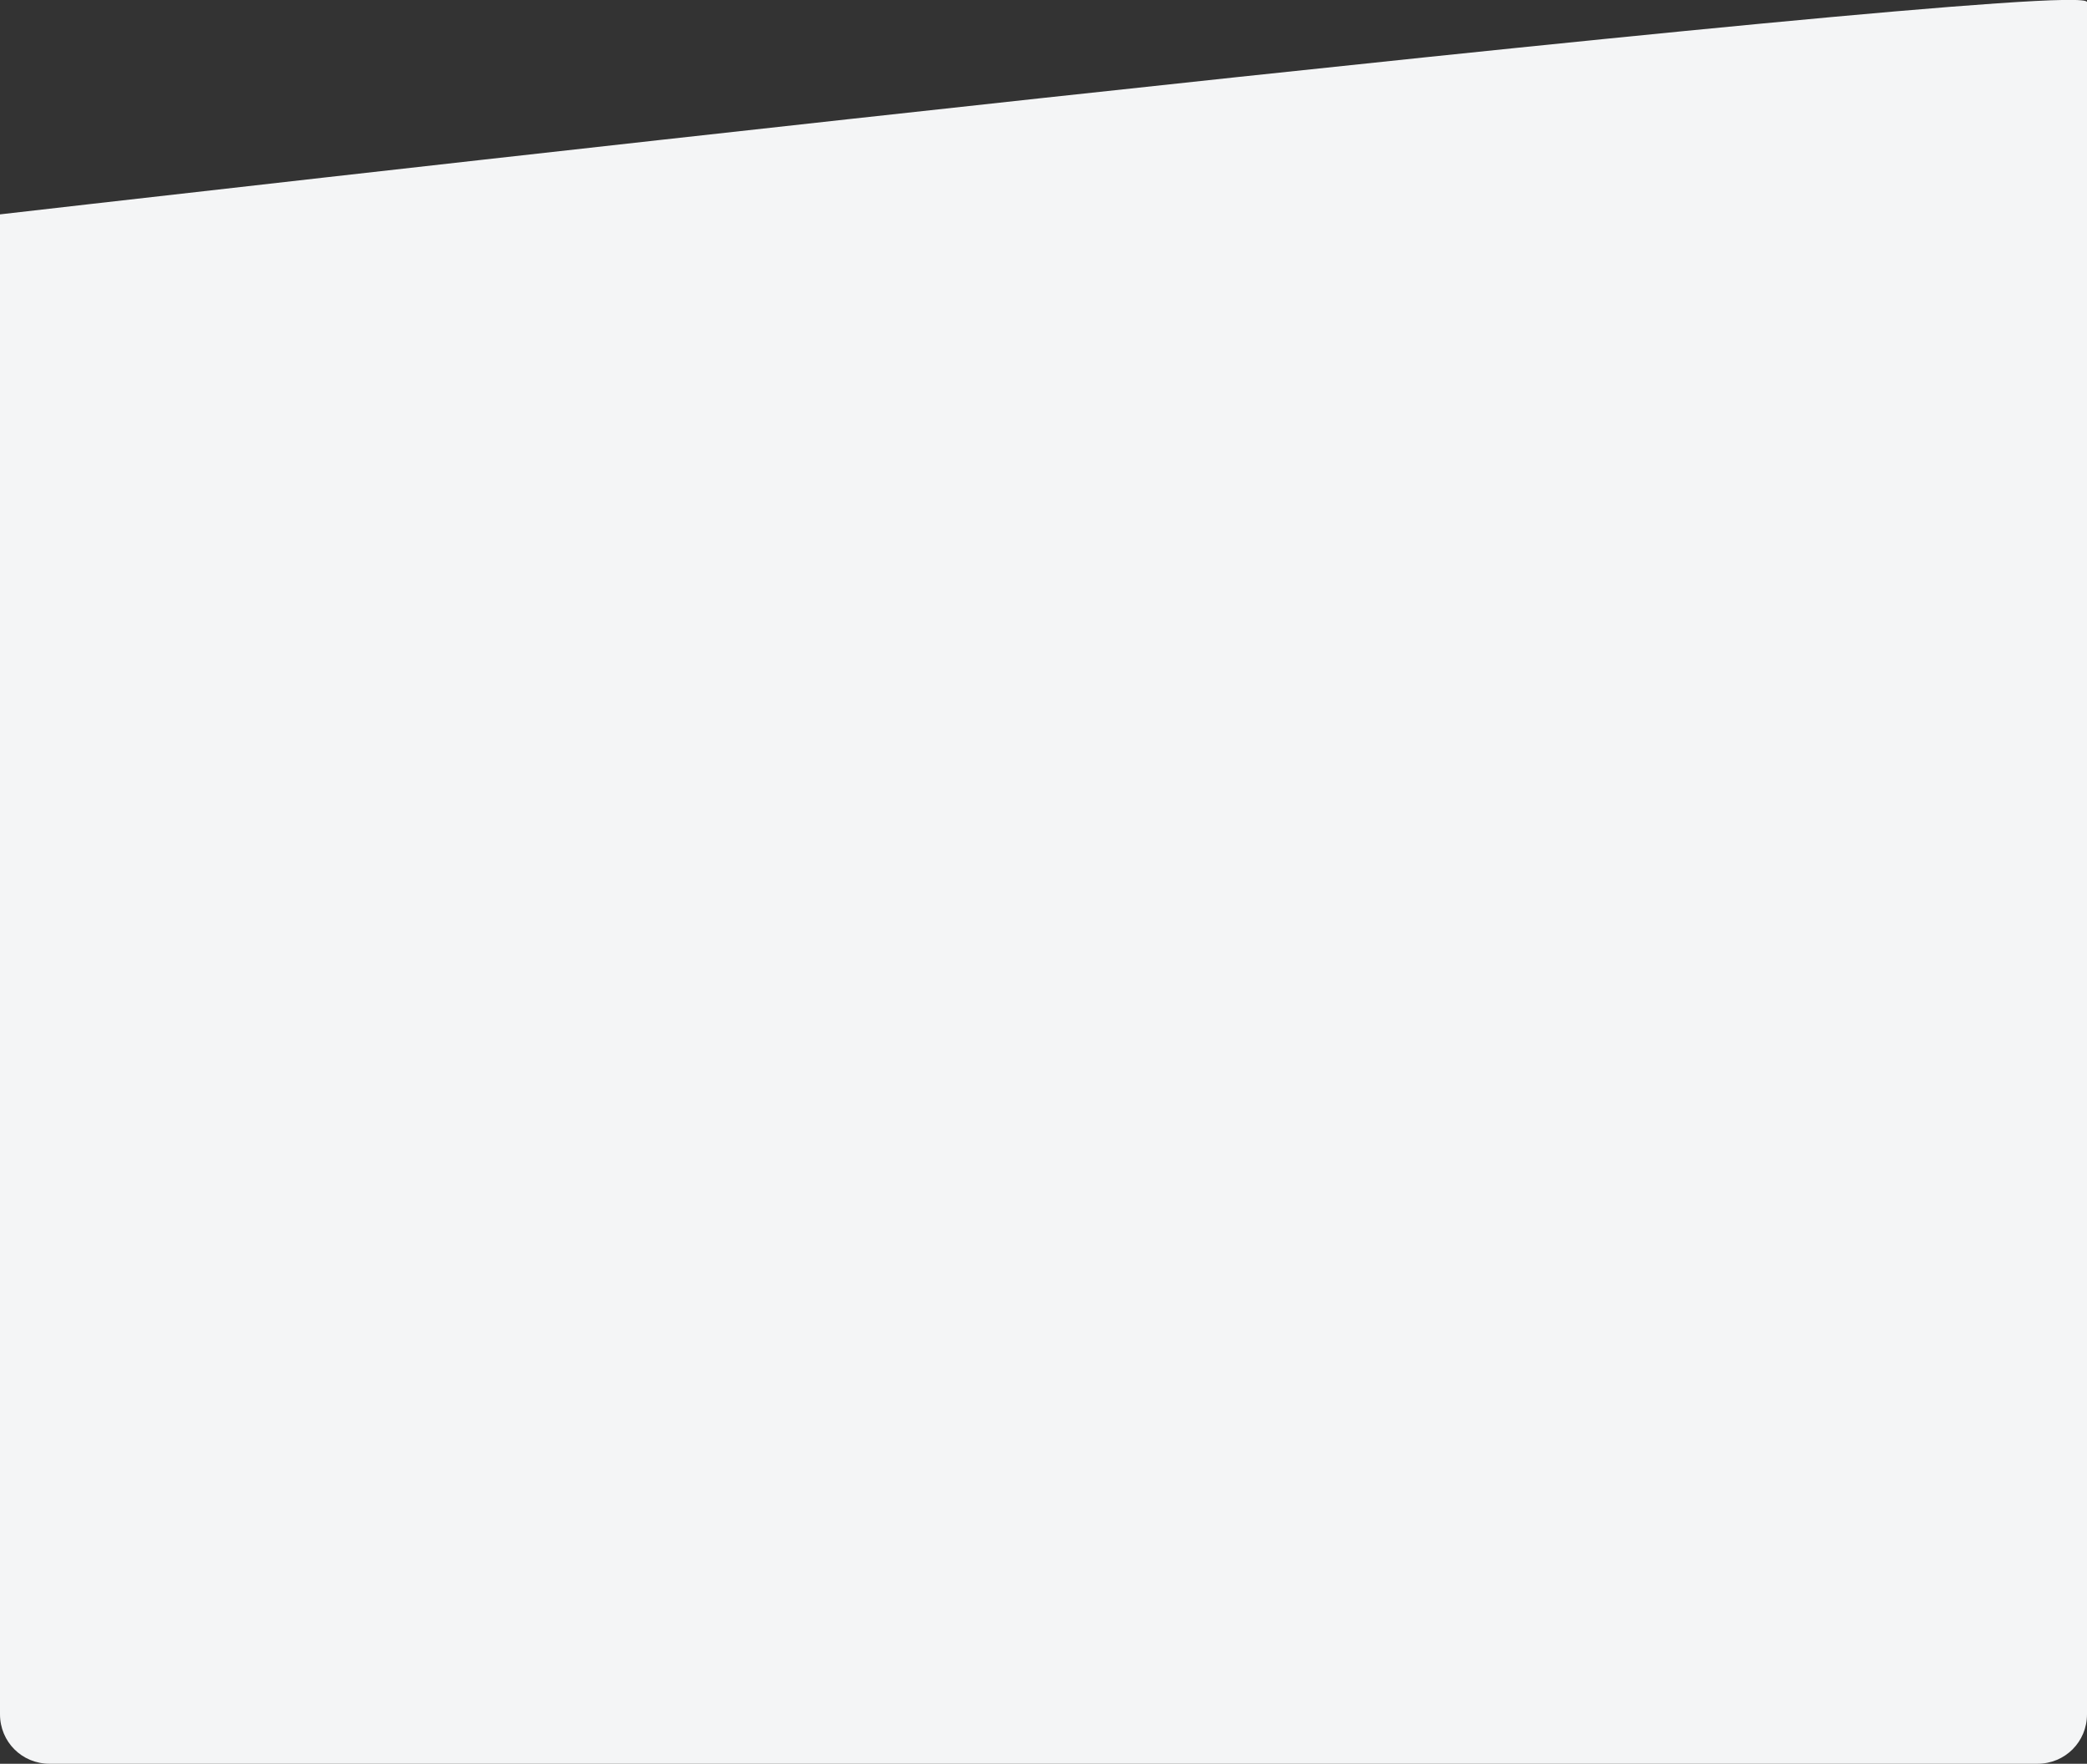 <?xml version="1.0" encoding="utf-8"?>
<!-- Generator: Adobe Illustrator 23.0.3, SVG Export Plug-In . SVG Version: 6.00 Build 0)  -->
<svg version="1.1" id="Ebene_1" xmlns="http://www.w3.org/2000/svg" xmlns:xlink="http://www.w3.org/1999/xlink" x="0px" y="0px"
	 width="295px" height="249.3px" viewBox="0 0 295 249.3" style="enable-background:new 0 0 295 249.3;" xml:space="preserve">
<rect x="0" y="0" width="295" height="249.3" fill="#333333" stroke="none"/>
<style type="text/css">
	.st0{fill:#F4F5F6;}
</style>
<path class="st0" d="M295,0.3v242c0,3.9-3.1,7-7,7H7c-3.9,0-7-3.1-7-7v-212C0,30.3,295-3.6,295,0.3z"/>
</svg>
